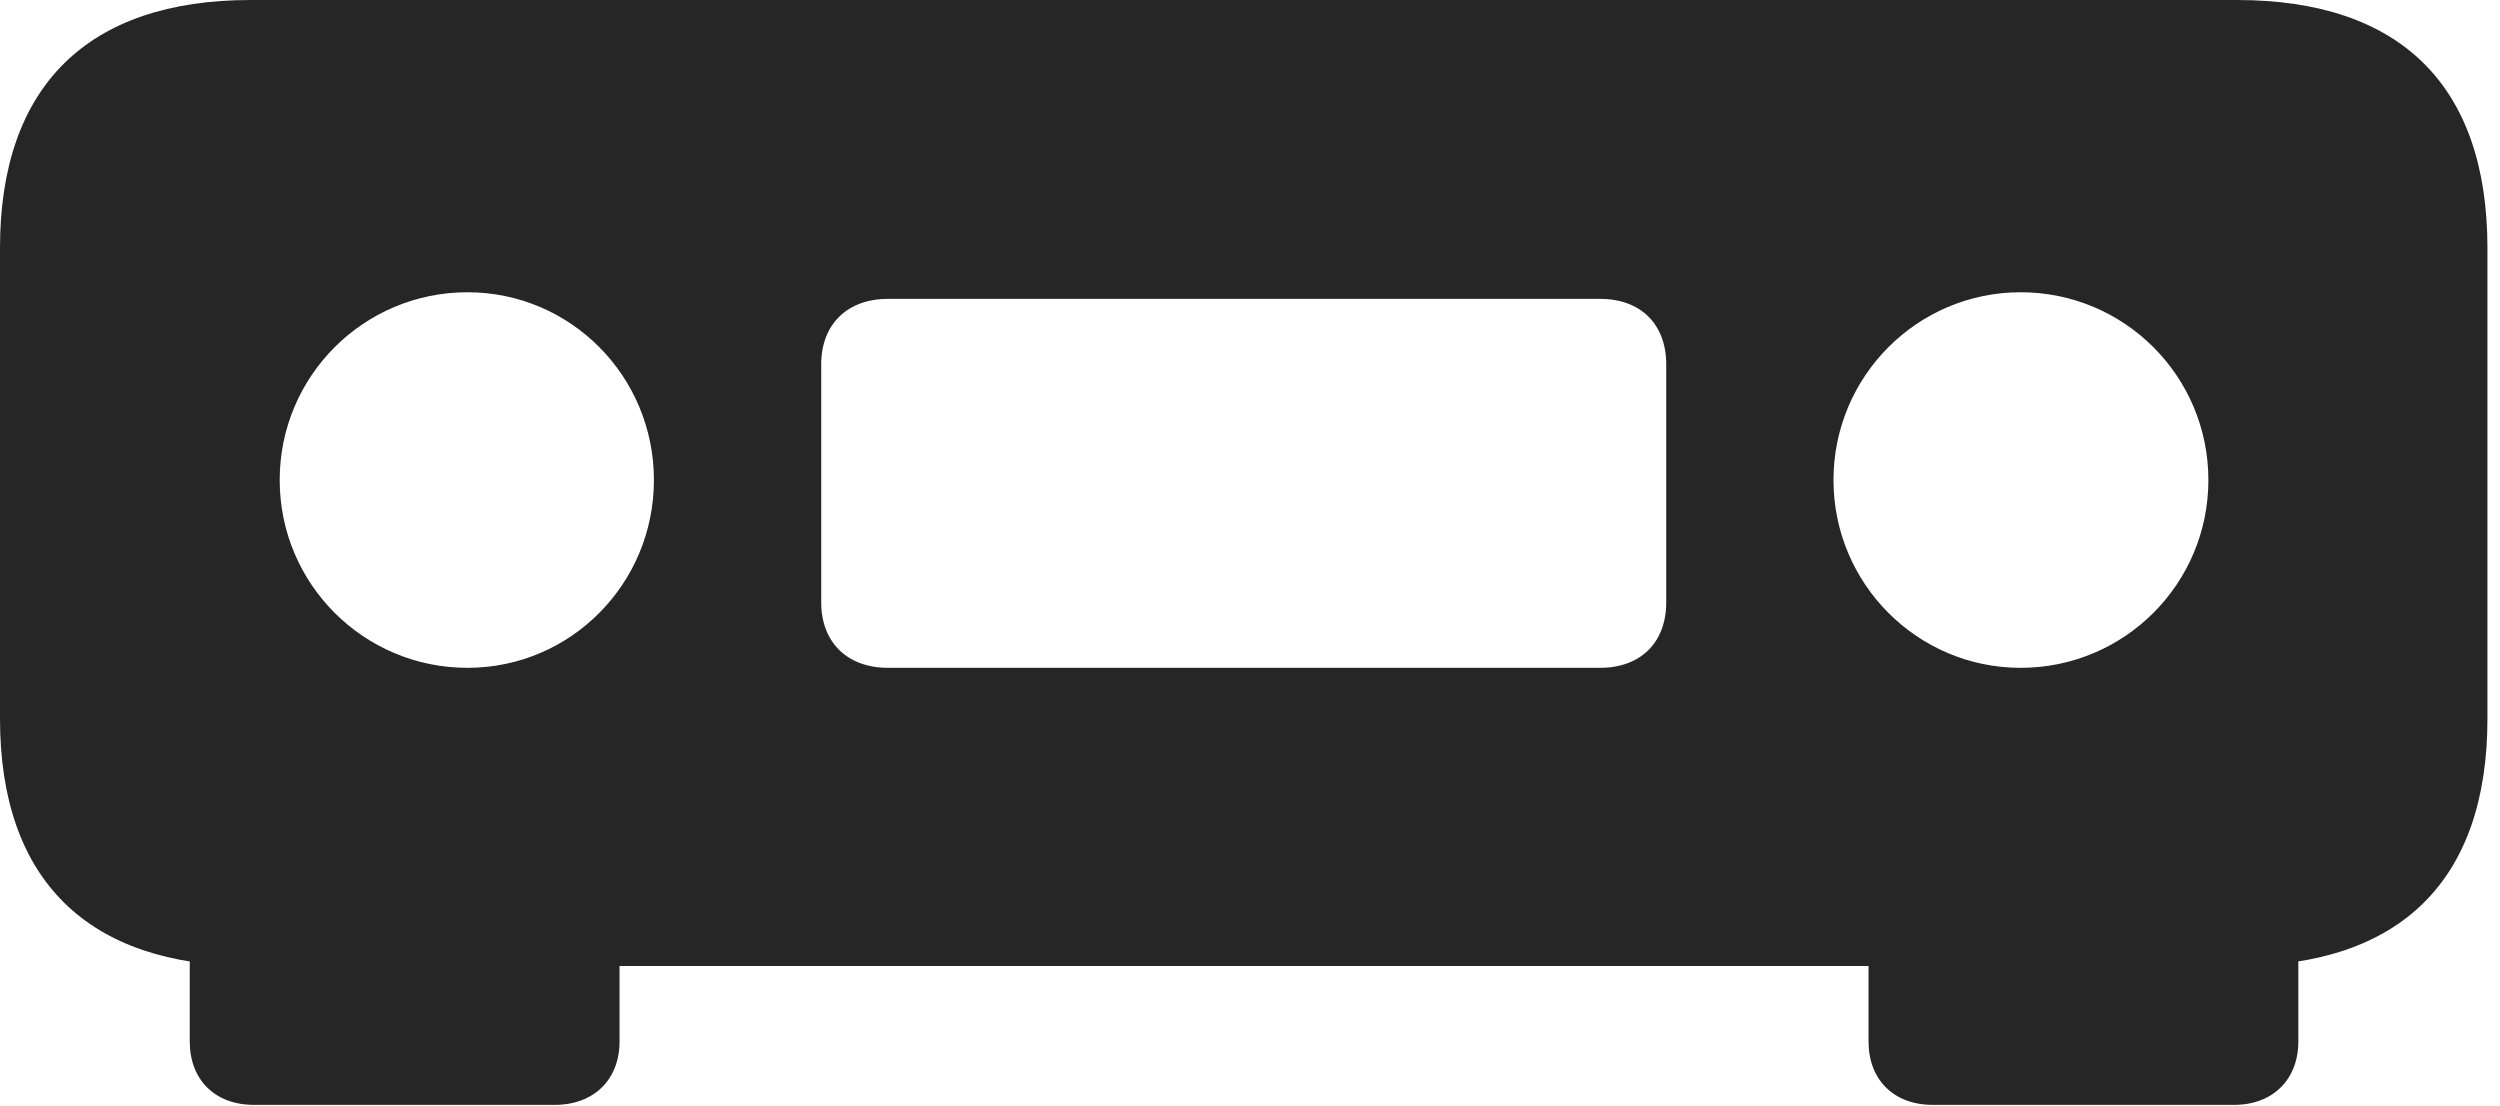 <?xml version="1.0" encoding="UTF-8"?>
<!--Generator: Apple Native CoreSVG 326-->
<!DOCTYPE svg
PUBLIC "-//W3C//DTD SVG 1.1//EN"
       "http://www.w3.org/Graphics/SVG/1.1/DTD/svg11.dtd">
<svg version="1.1" xmlns="http://www.w3.org/2000/svg" xmlns:xlink="http://www.w3.org/1999/xlink" viewBox="0 0 73.848 32.676">
 <g>
  <rect height="32.676" opacity="0" width="73.848" x="0" y="0"/>
  <path d="M7.402 28.535L66.074 28.535C70.918 28.535 73.477 25.996 73.477 21.23L73.477 7.324C73.477 2.539 70.918 0 66.074 0L7.402 0C2.598 0 0 2.539 0 7.324L0 21.23C0 25.996 2.598 28.535 7.402 28.535ZM13.809 19.727C10.742 19.727 8.262 17.246 8.262 14.18C8.262 11.113 10.742 8.633 13.809 8.633C16.855 8.633 19.316 11.113 19.316 14.18C19.316 17.246 16.855 19.727 13.809 19.727ZM26.23 19.727C25.039 19.727 24.258 18.984 24.258 17.793L24.258 10.762C24.258 9.57 25.039 8.828 26.23 8.828L47.266 8.828C48.457 8.828 49.219 9.57 49.219 10.762L49.219 17.793C49.219 18.984 48.457 19.727 47.266 19.727ZM59.688 19.727C56.641 19.727 54.16 17.246 54.16 14.18C54.16 11.113 56.641 8.633 59.688 8.633C62.754 8.633 65.234 11.113 65.234 14.18C65.234 17.246 62.754 19.727 59.688 19.727ZM18.301 27.129L5.605 27.129L5.605 30.762C5.605 31.895 6.348 32.637 7.5 32.637L16.387 32.637C17.539 32.637 18.301 31.895 18.301 30.762ZM55.195 27.129L55.195 30.762C55.195 31.895 55.938 32.637 57.09 32.637L65.996 32.637C67.129 32.637 67.891 31.895 67.891 30.762L67.891 27.129Z" fill="black" fill-opacity="0.85"/>
 </g>
</svg>
